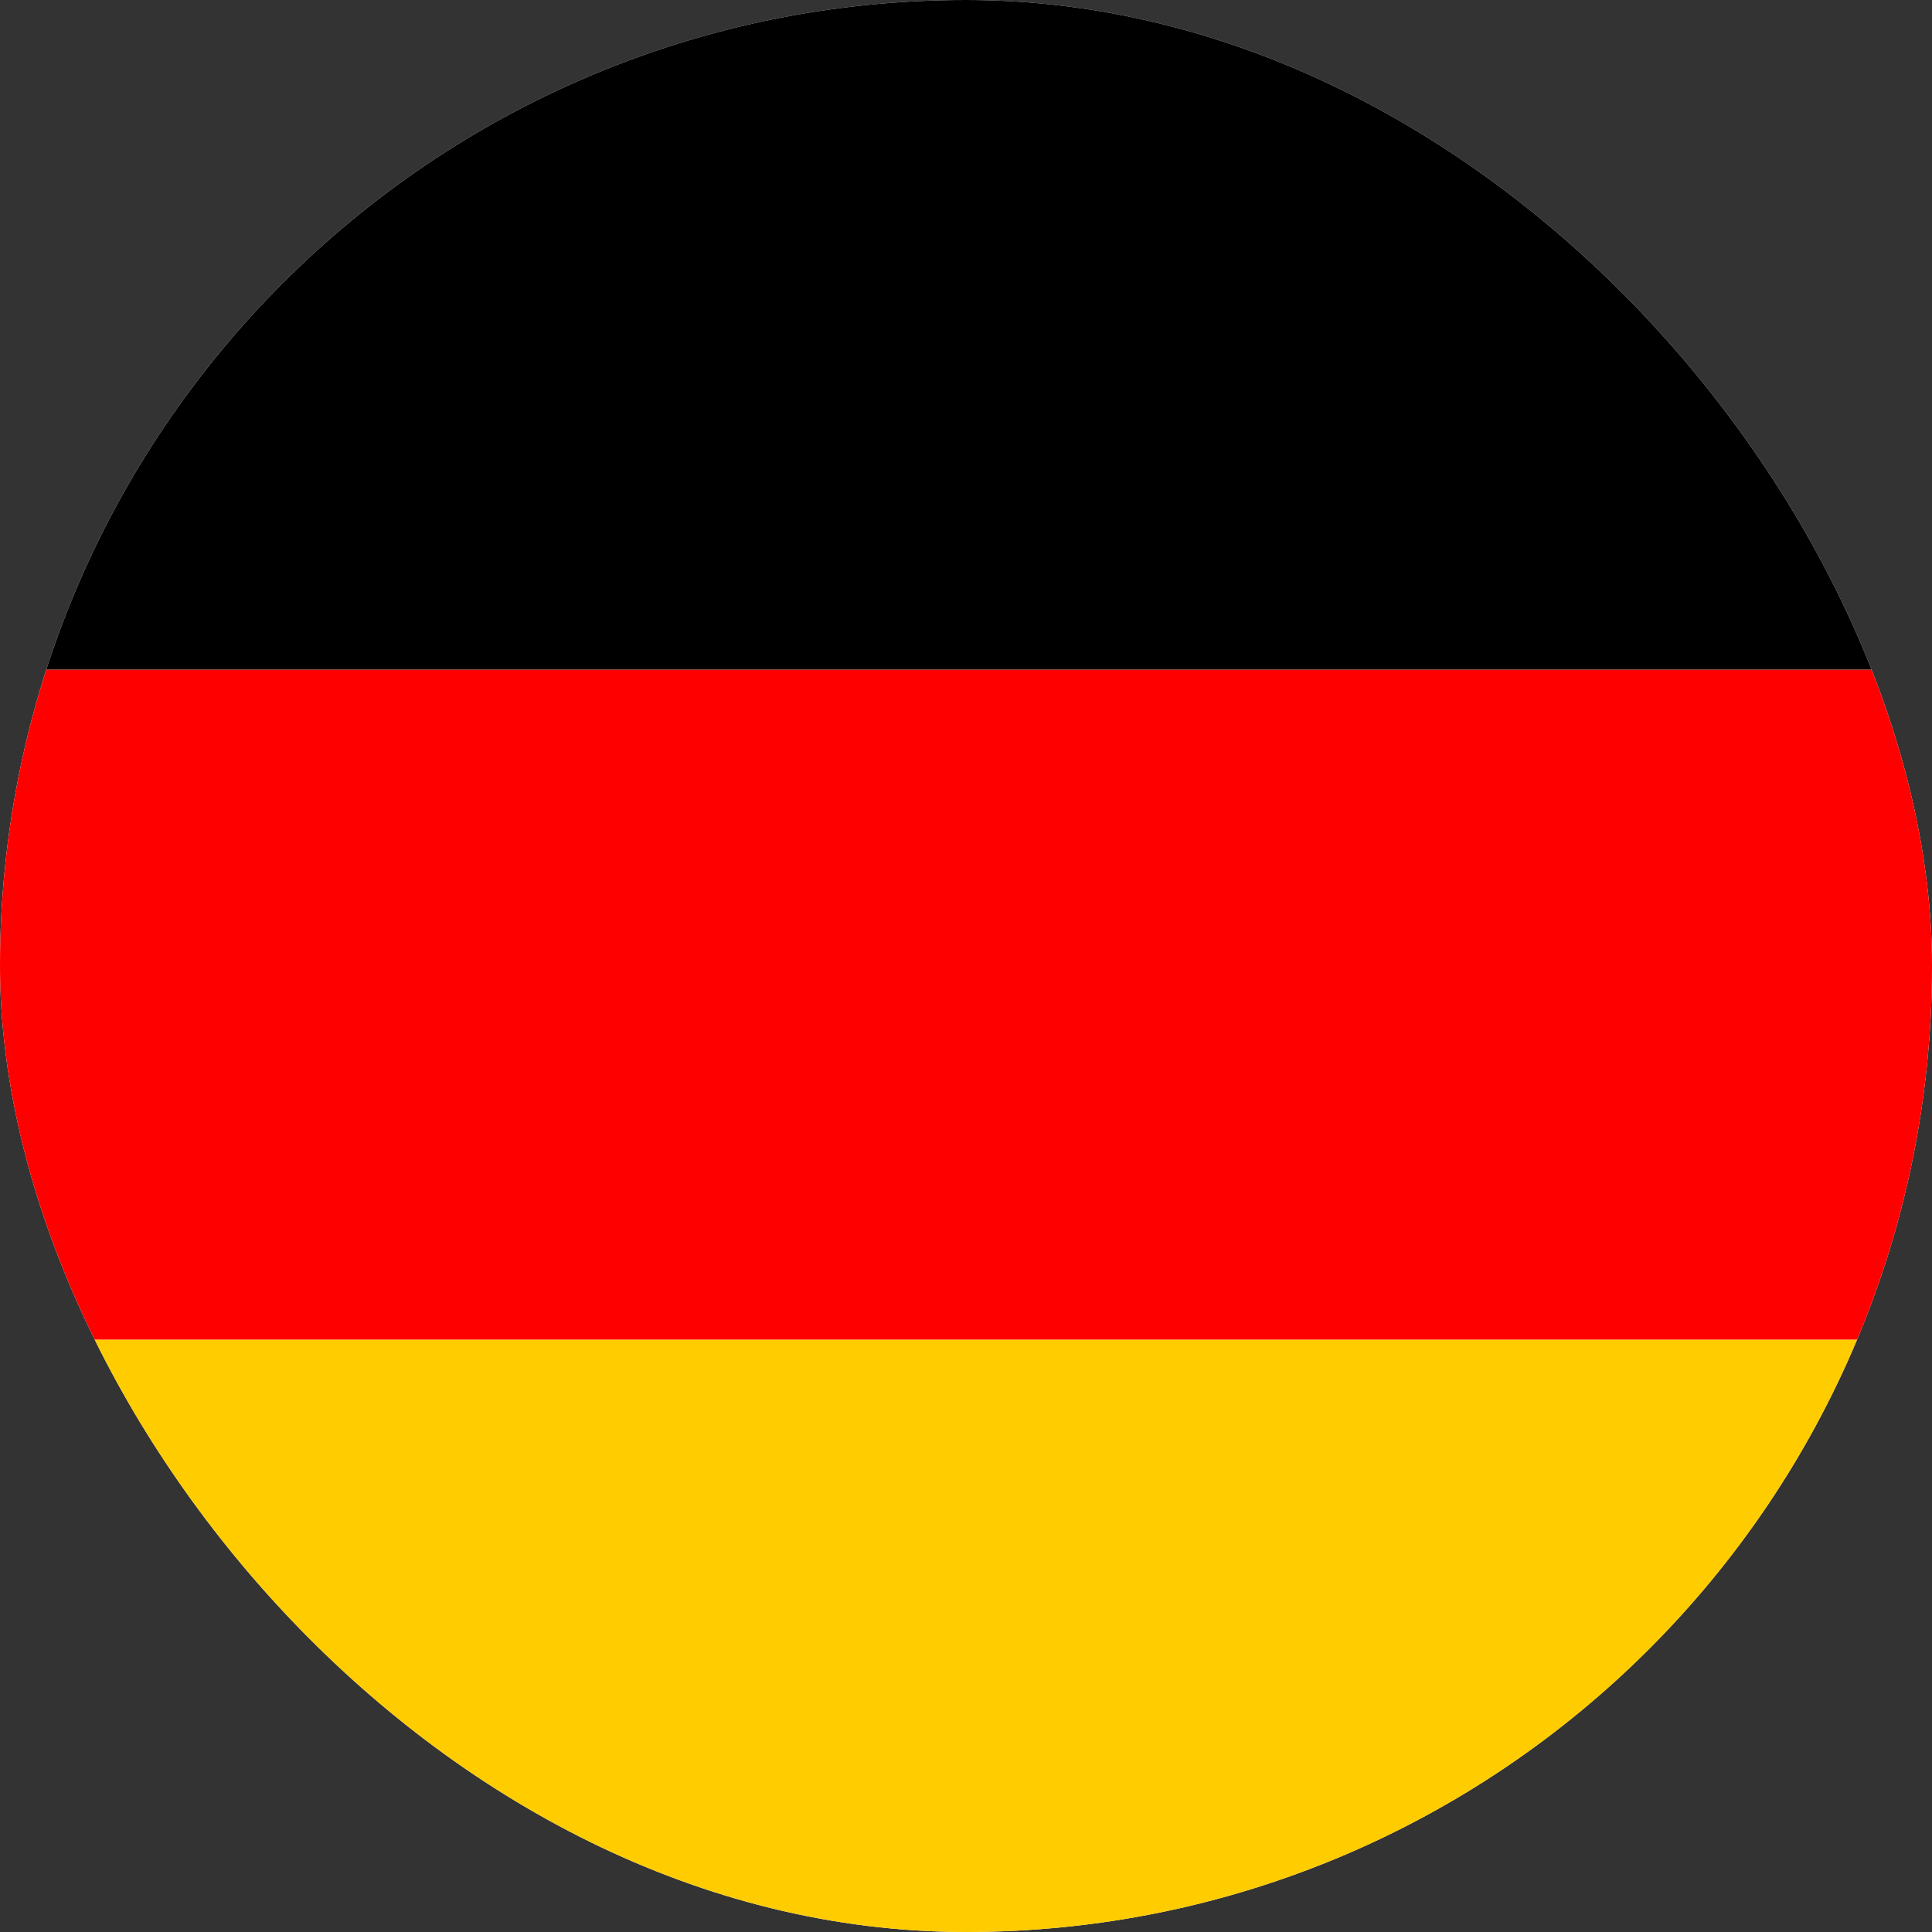 <svg width="20" height="20" viewBox="0 0 20 20" fill="none" xmlns="http://www.w3.org/2000/svg">
<rect x="0" y="0" width="20" height="20" fill="#333333" stroke="none"/>
<g clip-path="url(#clip0_921_339)">
<rect width="20" height="20" rx="10" fill="white"/>
<g clip-path="url(#clip1_921_339)">
<path d="M-2.801 13.867H24.933V20.8H-2.801V13.867Z" fill="#FFCC00"/>
<path d="M-2.801 0H24.933V6.933H-2.801V0Z" fill="#000001"/>
<path d="M-2.801 6.934H24.933V13.867H-2.801V6.934Z" fill="#FF0000"/>
</g>
</g>
<defs>
<clipPath id="clip0_921_339">
<rect width="20" height="20" rx="10" fill="white"/>
</clipPath>
<clipPath id="clip1_921_339">
<rect width="27.733" height="20.8" fill="white" transform="translate(-2.801)"/>
</clipPath>
</defs>
</svg>
